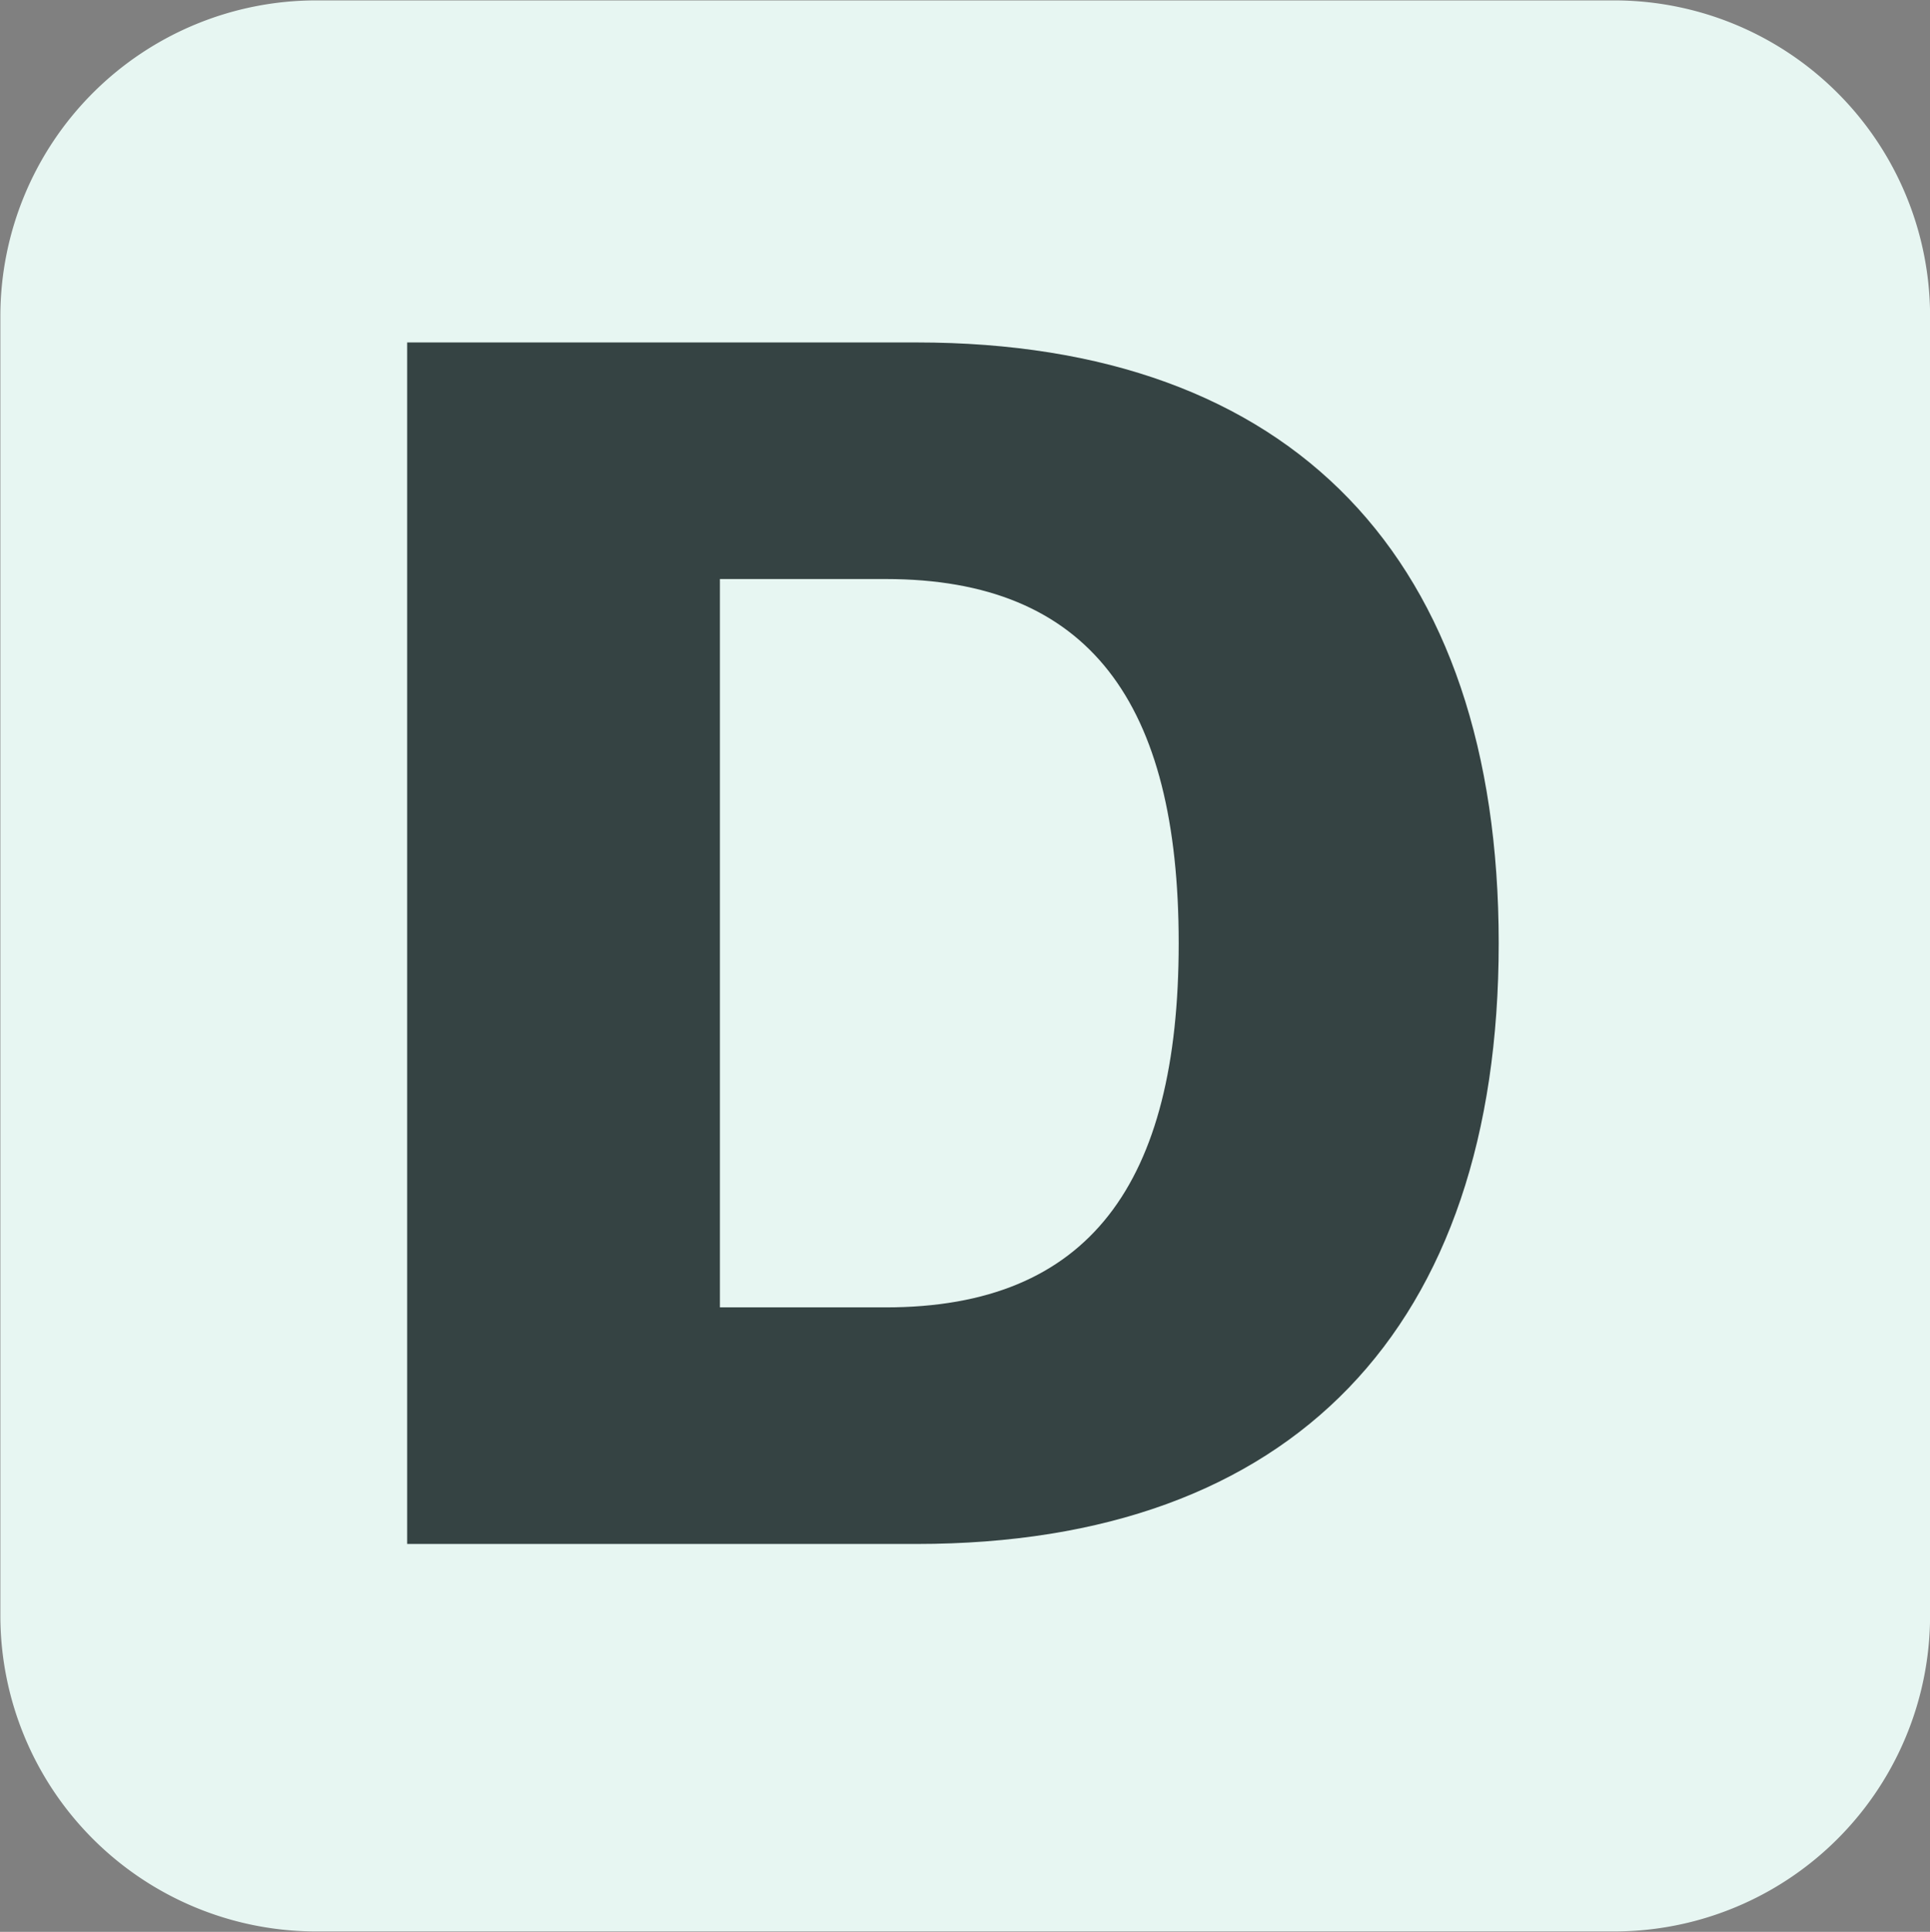 <svg id="Letter" xmlns="http://www.w3.org/2000/svg" width="48.875" height="48.91" viewBox="0 0 48.875 48.91">
  <rect x="0" y="0" width="48.875" height="48.91" fill="#808080" stroke="none"/>
  <defs>
    <style>
      .cls-1 {
        fill: #e7f6f2;
      }

      .cls-1, .cls-2 {
        fill-rule: evenodd;
      }

      .cls-2 {
        fill: #354343;
      }
    </style>
  </defs>
  <path id="Rounded_Rectangle_2" data-name="Rounded Rectangle 2" class="cls-1" d="M431.978,1364.04h32.868a8,8,0,0,1,8,8v32.89a8,8,0,0,1-8,8H431.978a8,8,0,0,1-8-8v-32.89A8,8,0,0,1,431.978,1364.04Z" transform="translate(-423.969 -1364.03)"/>
  <path id="D" class="cls-2" d="M447.18,1372.7h-12.9v30.42h12.9c9.536,0,14.742-5.48,14.742-15.21S456.716,1372.7,447.18,1372.7Zm-0.784,24.43H442.2v-18.44H446.4c5.16,0,7.418,3.14,7.418,9.22S451.556,1397.13,446.4,1397.13Z" transform="translate(-423.969 -1364.03)"/>
</svg>
